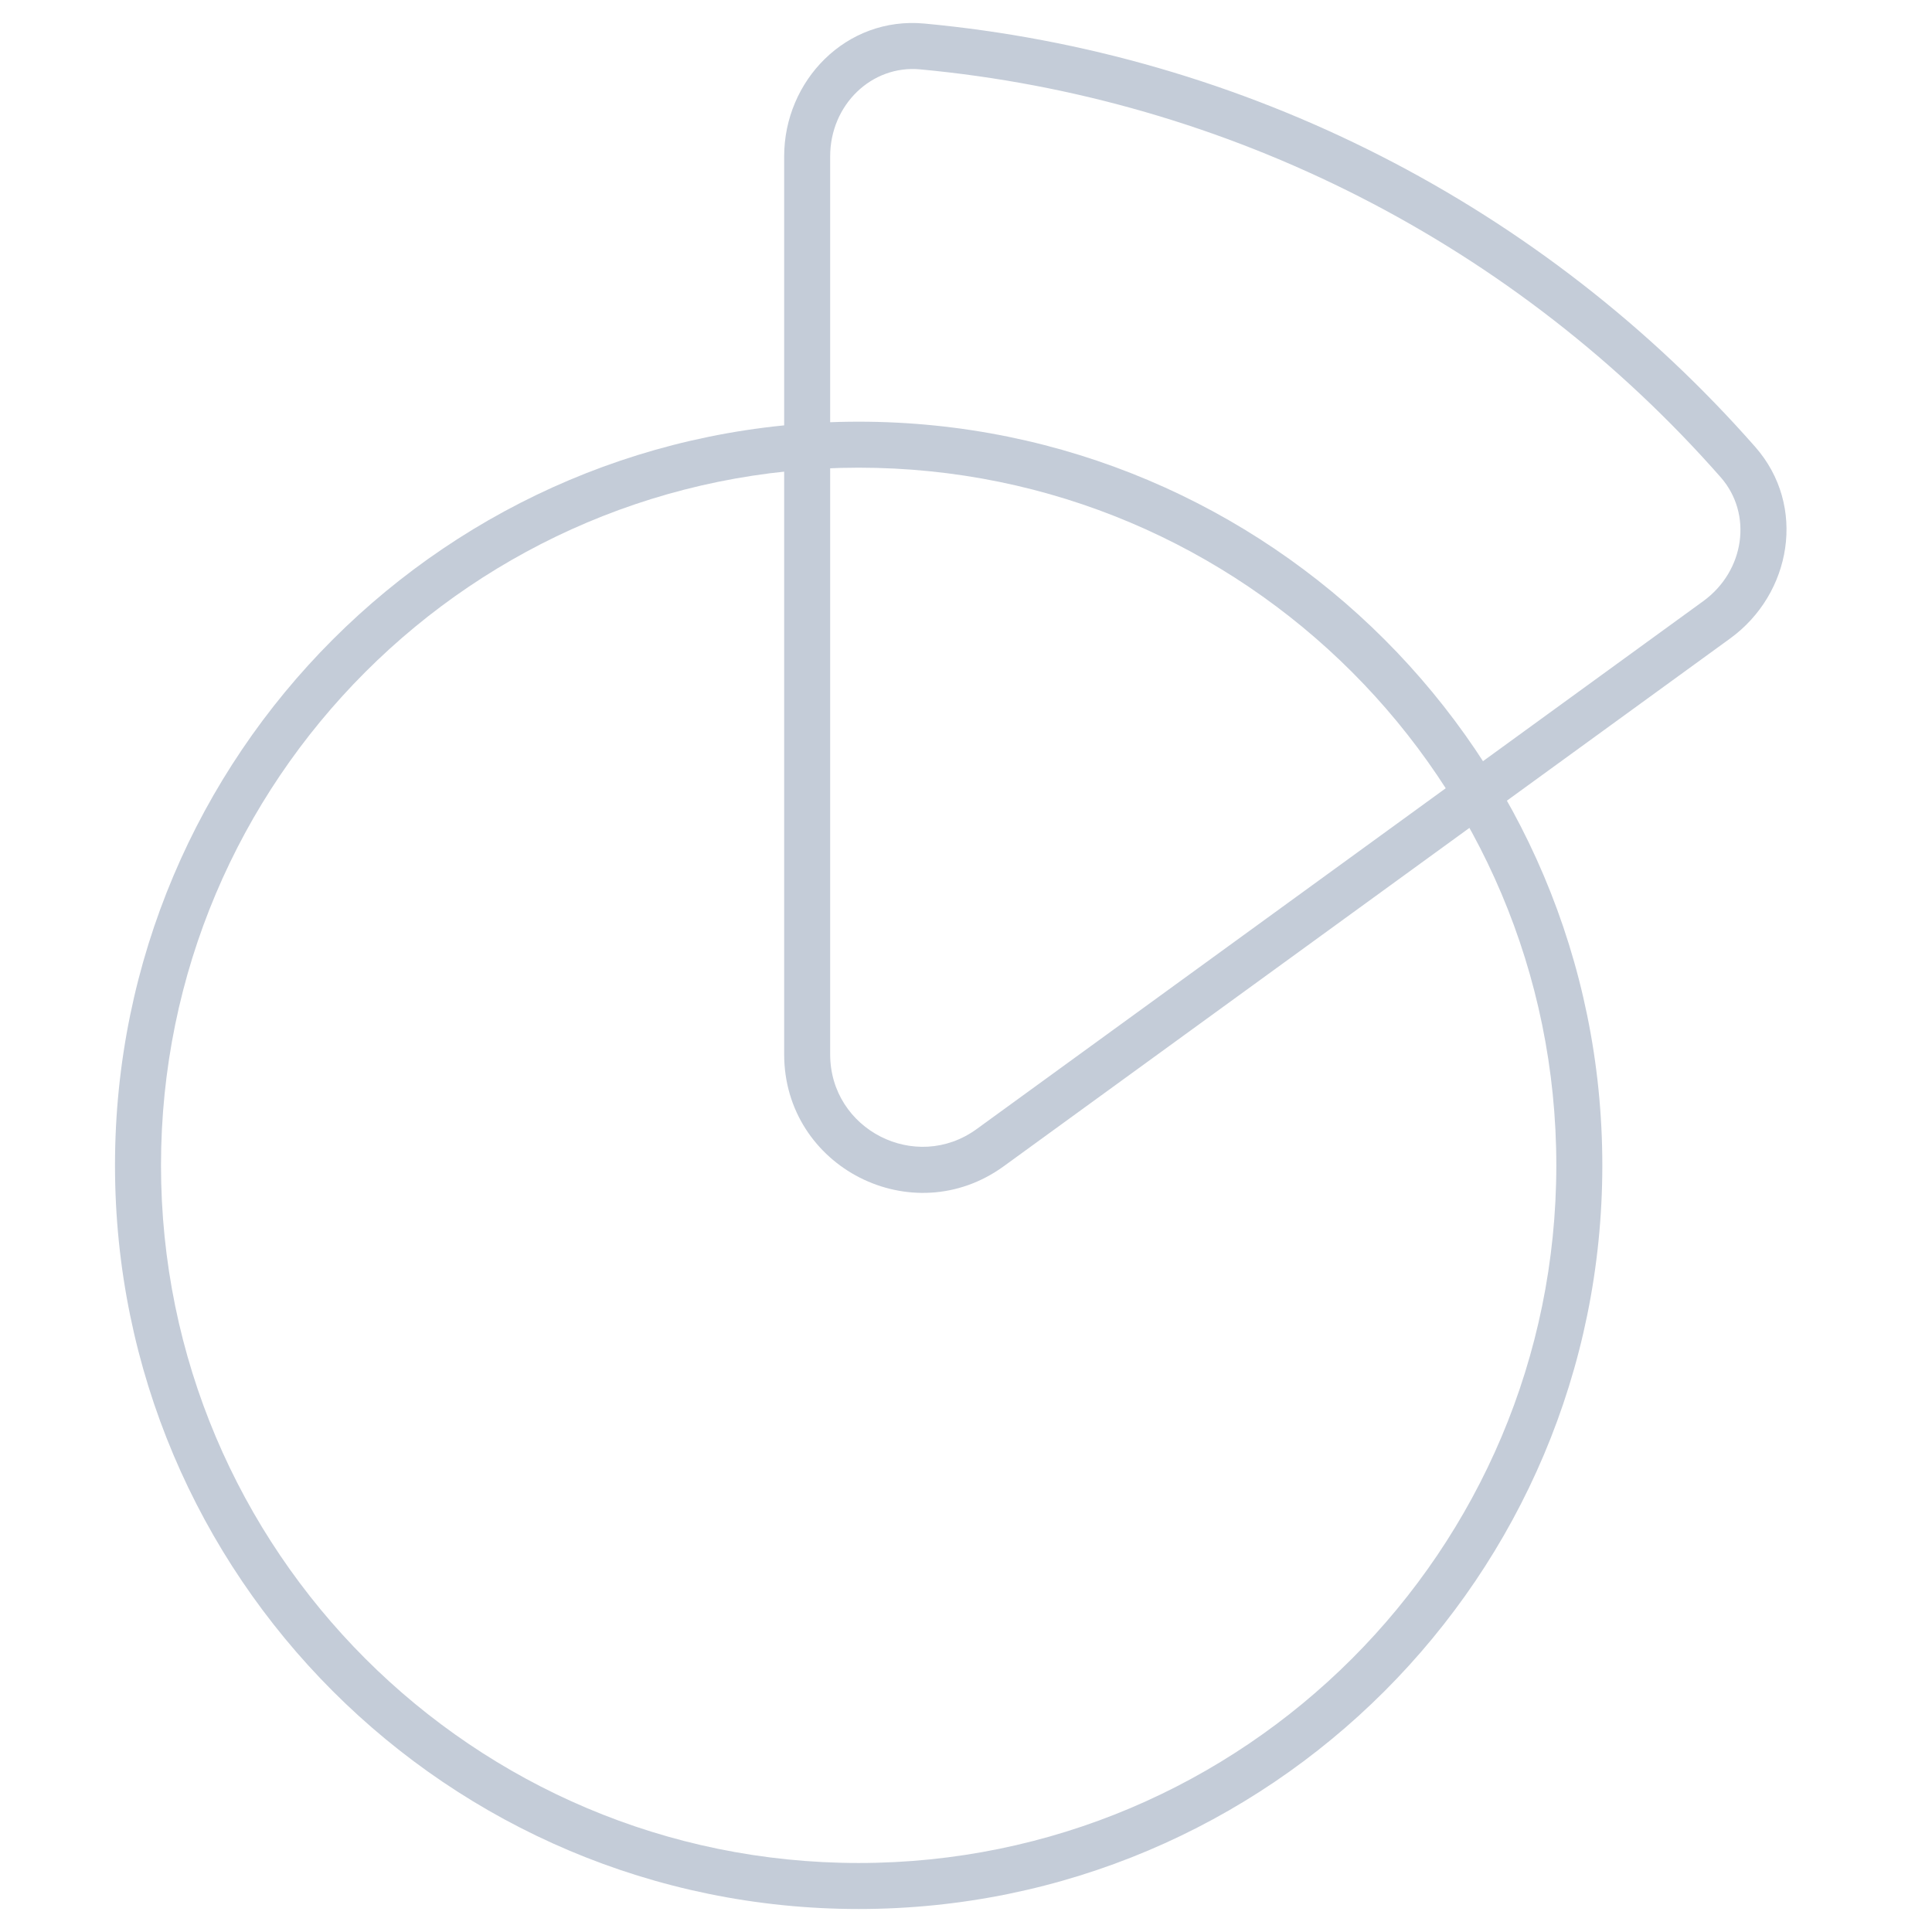 <svg width="42" height="42" viewBox="0 0 42 42" fill="none" xmlns="http://www.w3.org/2000/svg">
<path fill-rule="evenodd" clip-rule="evenodd" d="M20.004 1.508C18.95 1.409 18.047 2.278 18.047 3.4V22.92C18.047 24.56 19.907 25.508 21.233 24.544L37.025 13.07C37.933 12.411 38.105 11.17 37.406 10.375C35.203 7.869 32.539 5.798 29.553 4.276C26.567 2.754 23.326 1.818 20.004 1.508ZM17.047 3.4C17.047 1.753 18.394 0.353 20.096 0.512C23.544 0.834 26.908 1.806 30.007 3.385C33.106 4.964 35.87 7.114 38.157 9.715C39.286 10.999 38.945 12.911 37.613 13.879L21.821 25.353V25.353C19.833 26.797 17.047 25.377 17.047 22.92V3.4Z" fill="#C4CCD8"/>
<path fill-rule="evenodd" clip-rule="evenodd" d="M2.5 25.333C2.5 16.405 9.738 9.167 18.667 9.167C27.595 9.167 34.833 16.405 34.833 25.333C34.833 34.262 27.595 41.5 18.667 41.5C9.738 41.5 2.5 34.262 2.5 25.333ZM18.667 10.167C10.29 10.167 3.5 16.957 3.5 25.333C3.5 33.71 10.29 40.5 18.667 40.5C27.043 40.5 33.833 33.71 33.833 25.333C33.833 16.957 27.043 10.167 18.667 10.167Z" fill="#C4CCD8"/>
</svg>
